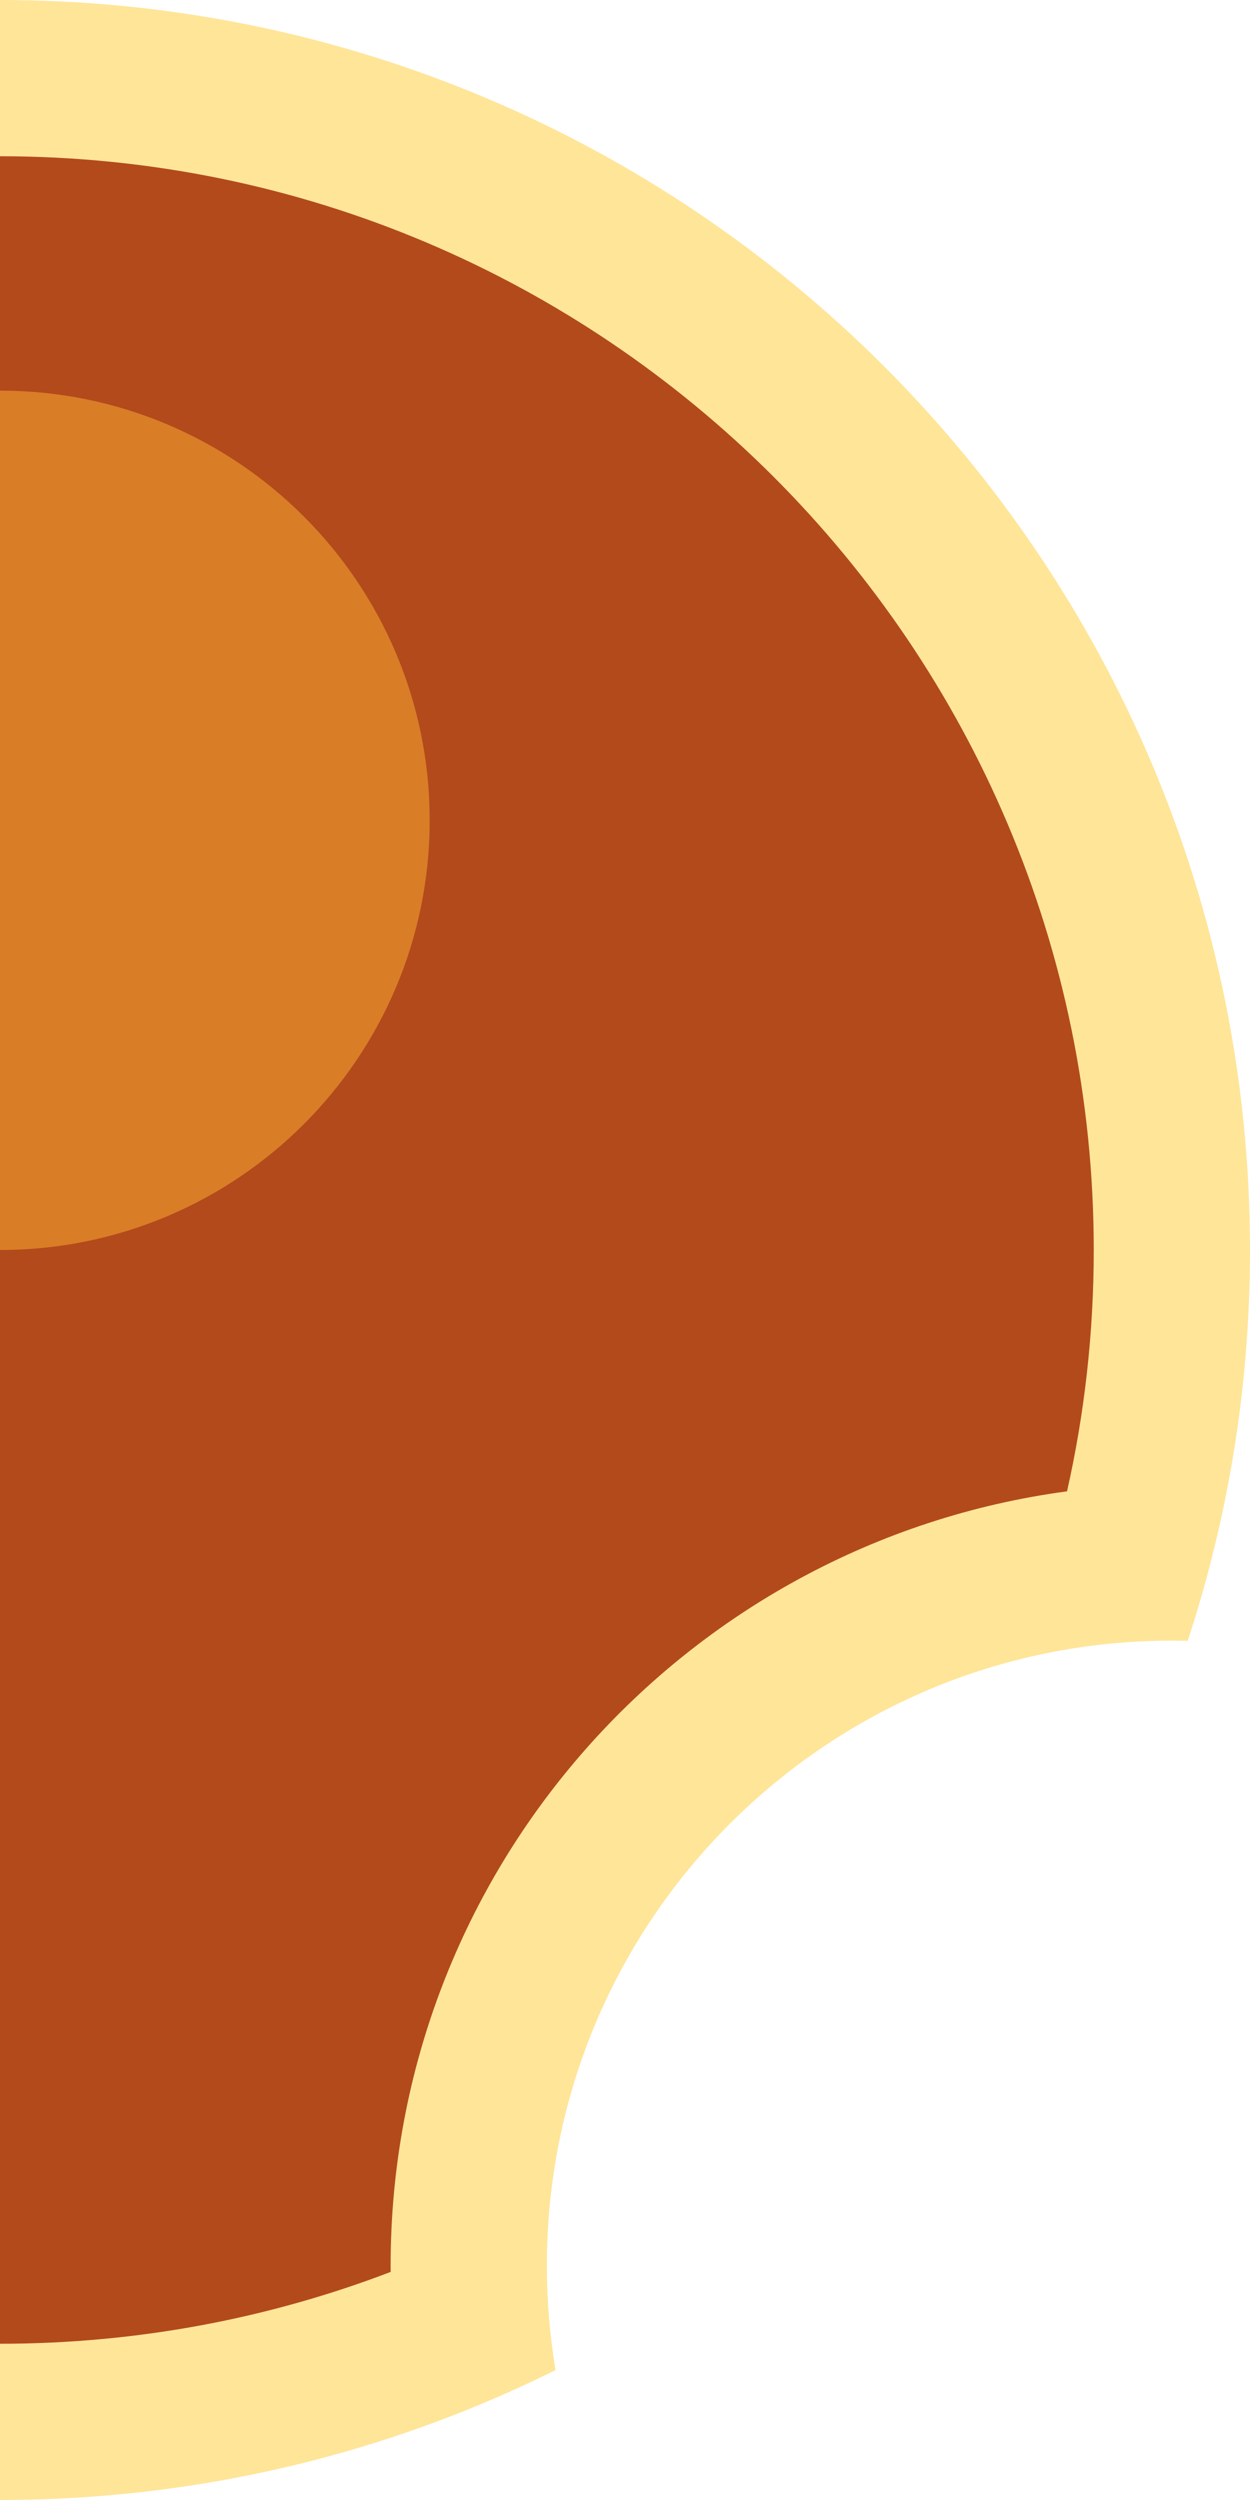 <svg width="32" height="64" viewBox="0 0 32 64" fill="none" xmlns="http://www.w3.org/2000/svg">
<g clip-path="url(#clip0_2129_9809)">
<path d="M30 42C21.163 42 14 49.163 14 58C14 58.911 14.076 59.804 14.222 60.674C9.938 62.803 5.109 64 0 64V0C17.673 0 32 14.327 32 32C32 35.494 31.44 38.857 30.405 42.005C30.27 42.002 30.135 42 30 42Z" fill="#FFE598"/>
<path d="M27.316 38.178C17.54 39.49 10 47.864 10 58C10 58.054 10 58.108 10.001 58.161C6.895 59.349 3.523 60 0 60V4C15.464 4 28 16.536 28 32C28 34.123 27.764 36.191 27.316 38.178Z" fill="#B24A1C"/>
<path d="M0 10C6.075 10 11 14.925 11 21C11 27.075 6.075 32 0 32V10Z" fill="#DA7D27"/>
</g>
<defs>
<clipPath id="clip0_2129_9809">
<rect width="32" height="64" fill="white" transform="matrix(-1 0 0 -1 32 64)"/>
</clipPath>
</defs>
</svg>
